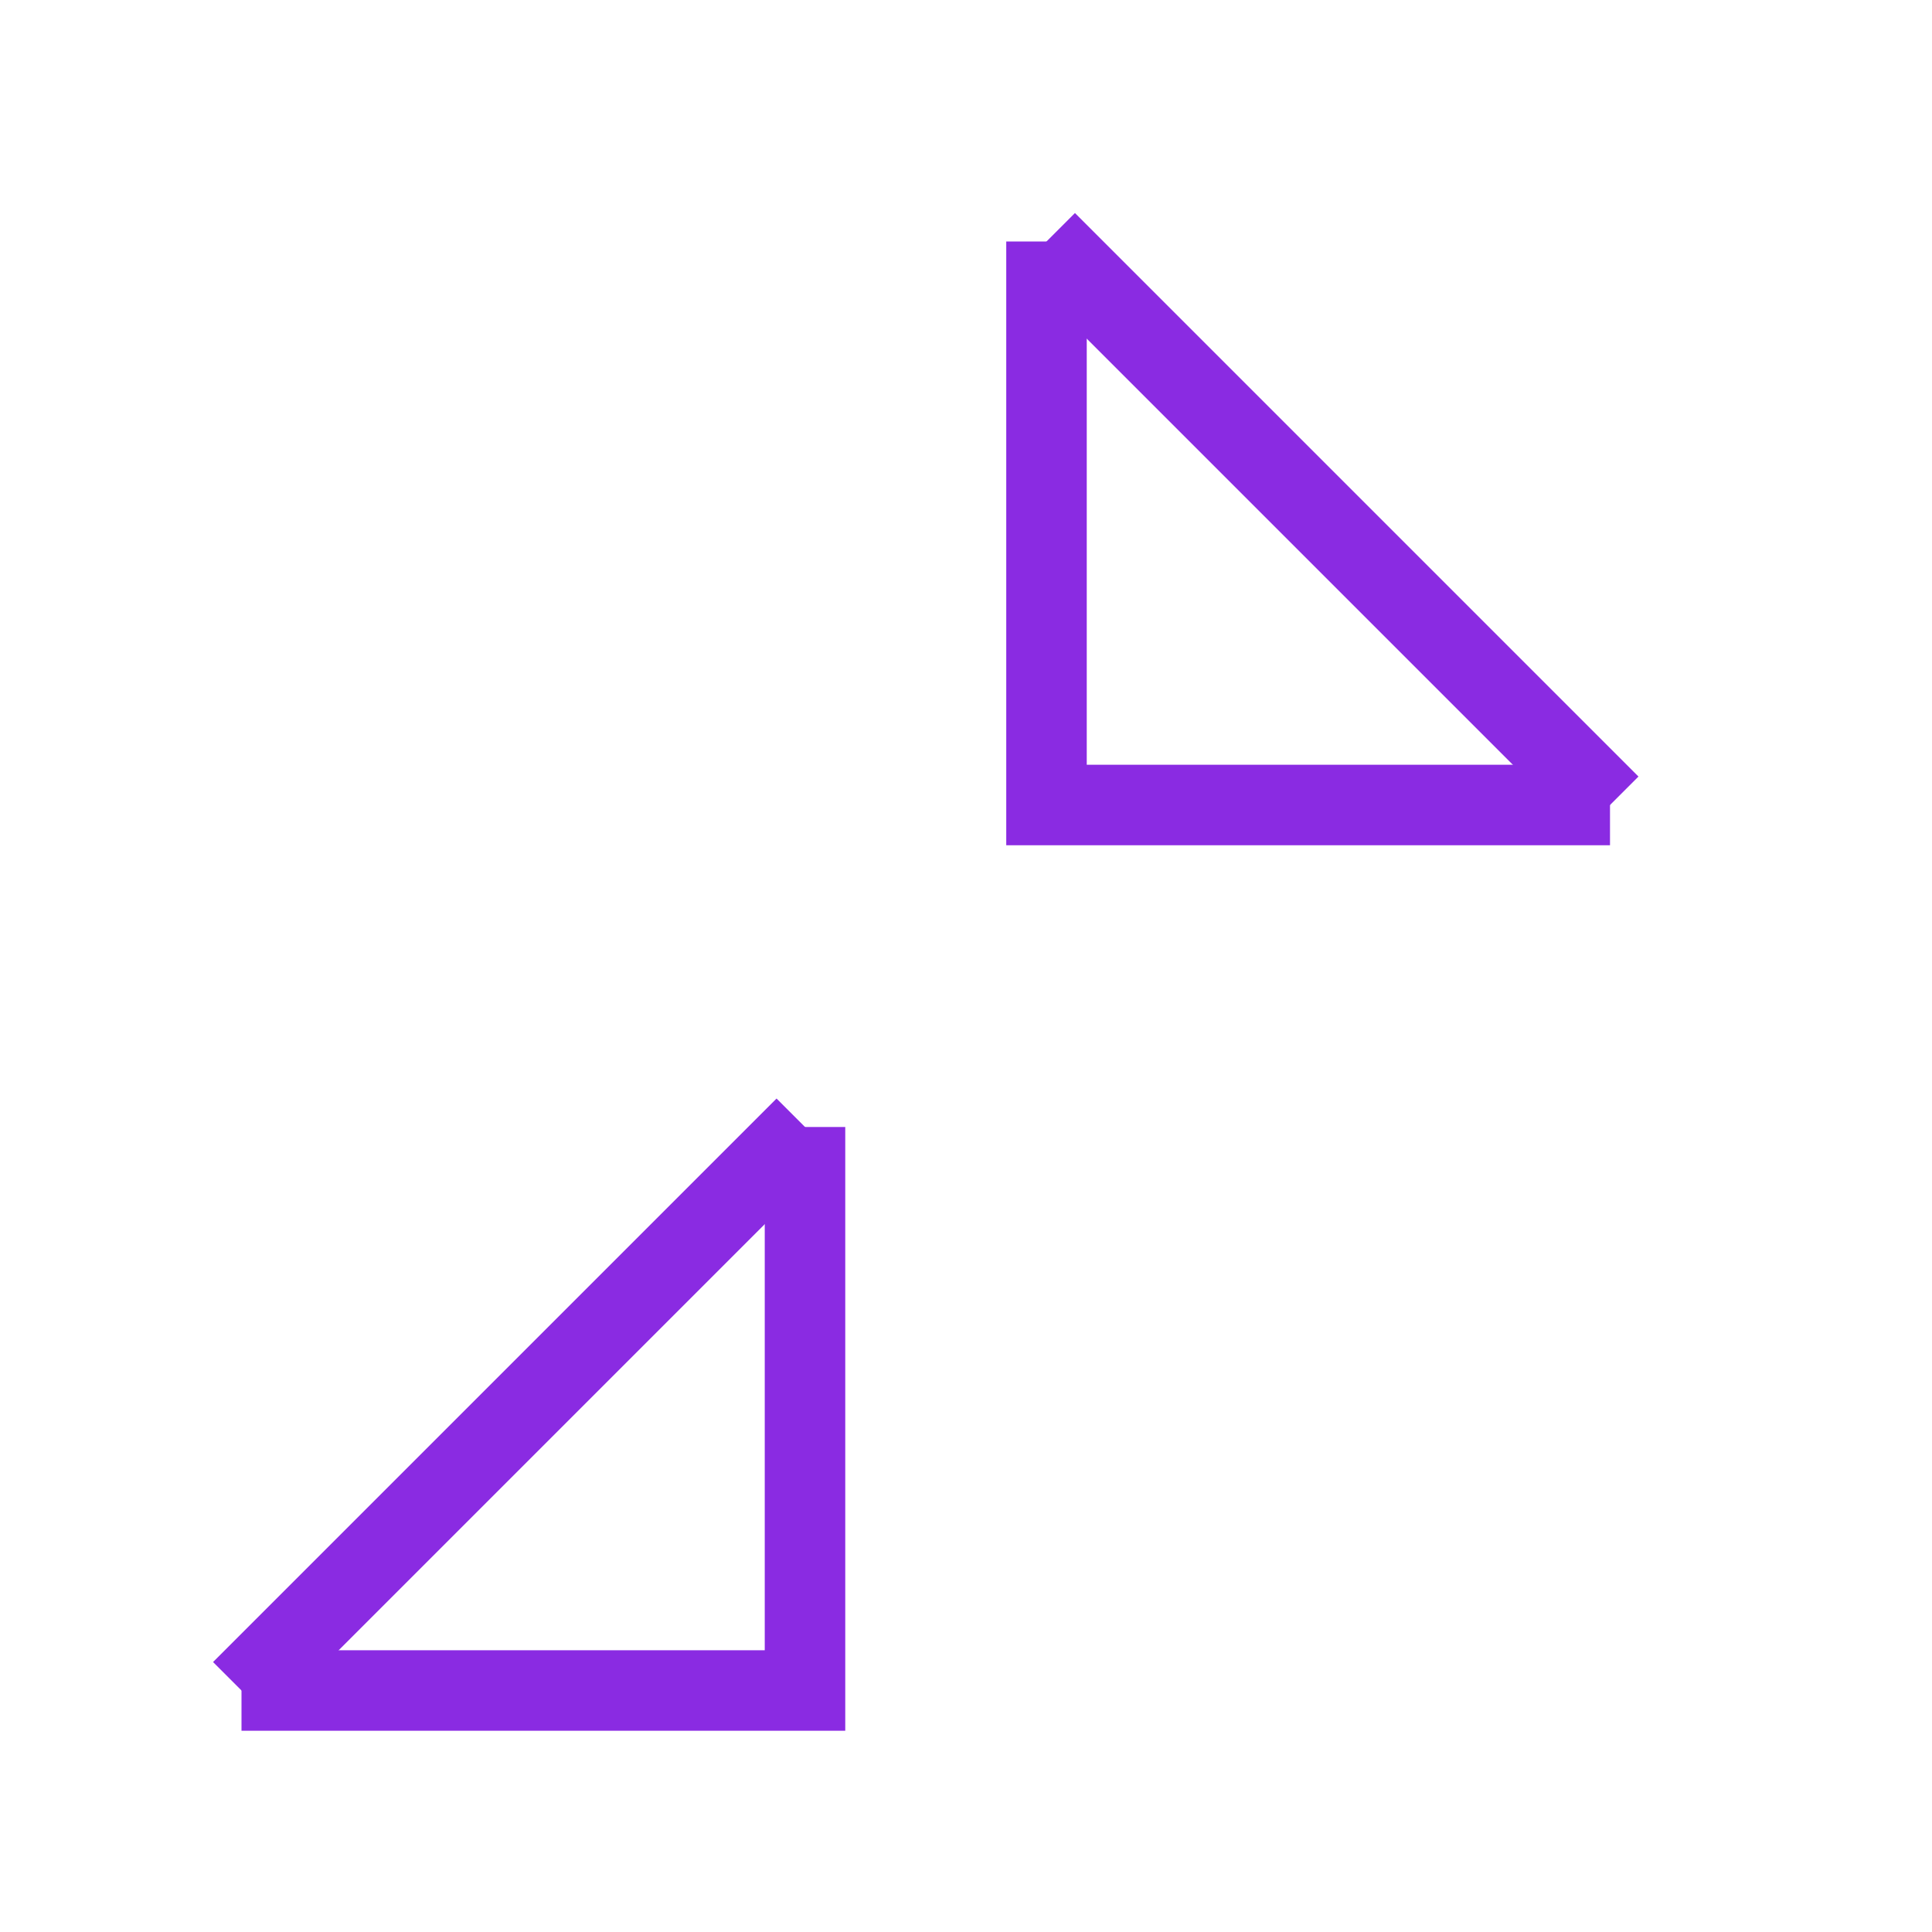 <svg
  xmlns="http://www.w3.org/2000/svg"
  viewBox="0 0 24 24"
  fill="none"
  stroke="#8A2BE2"
  strokeWidth="2"
  strokeLinecap="round"
  strokeLinejoin="round"
>
  <path d="M13 3v7h7" />
  <path d="M13 3l7 7" />
  <path d="M3 21h7v-7" />
  <path d="M3 21l7-7" />
</svg>
